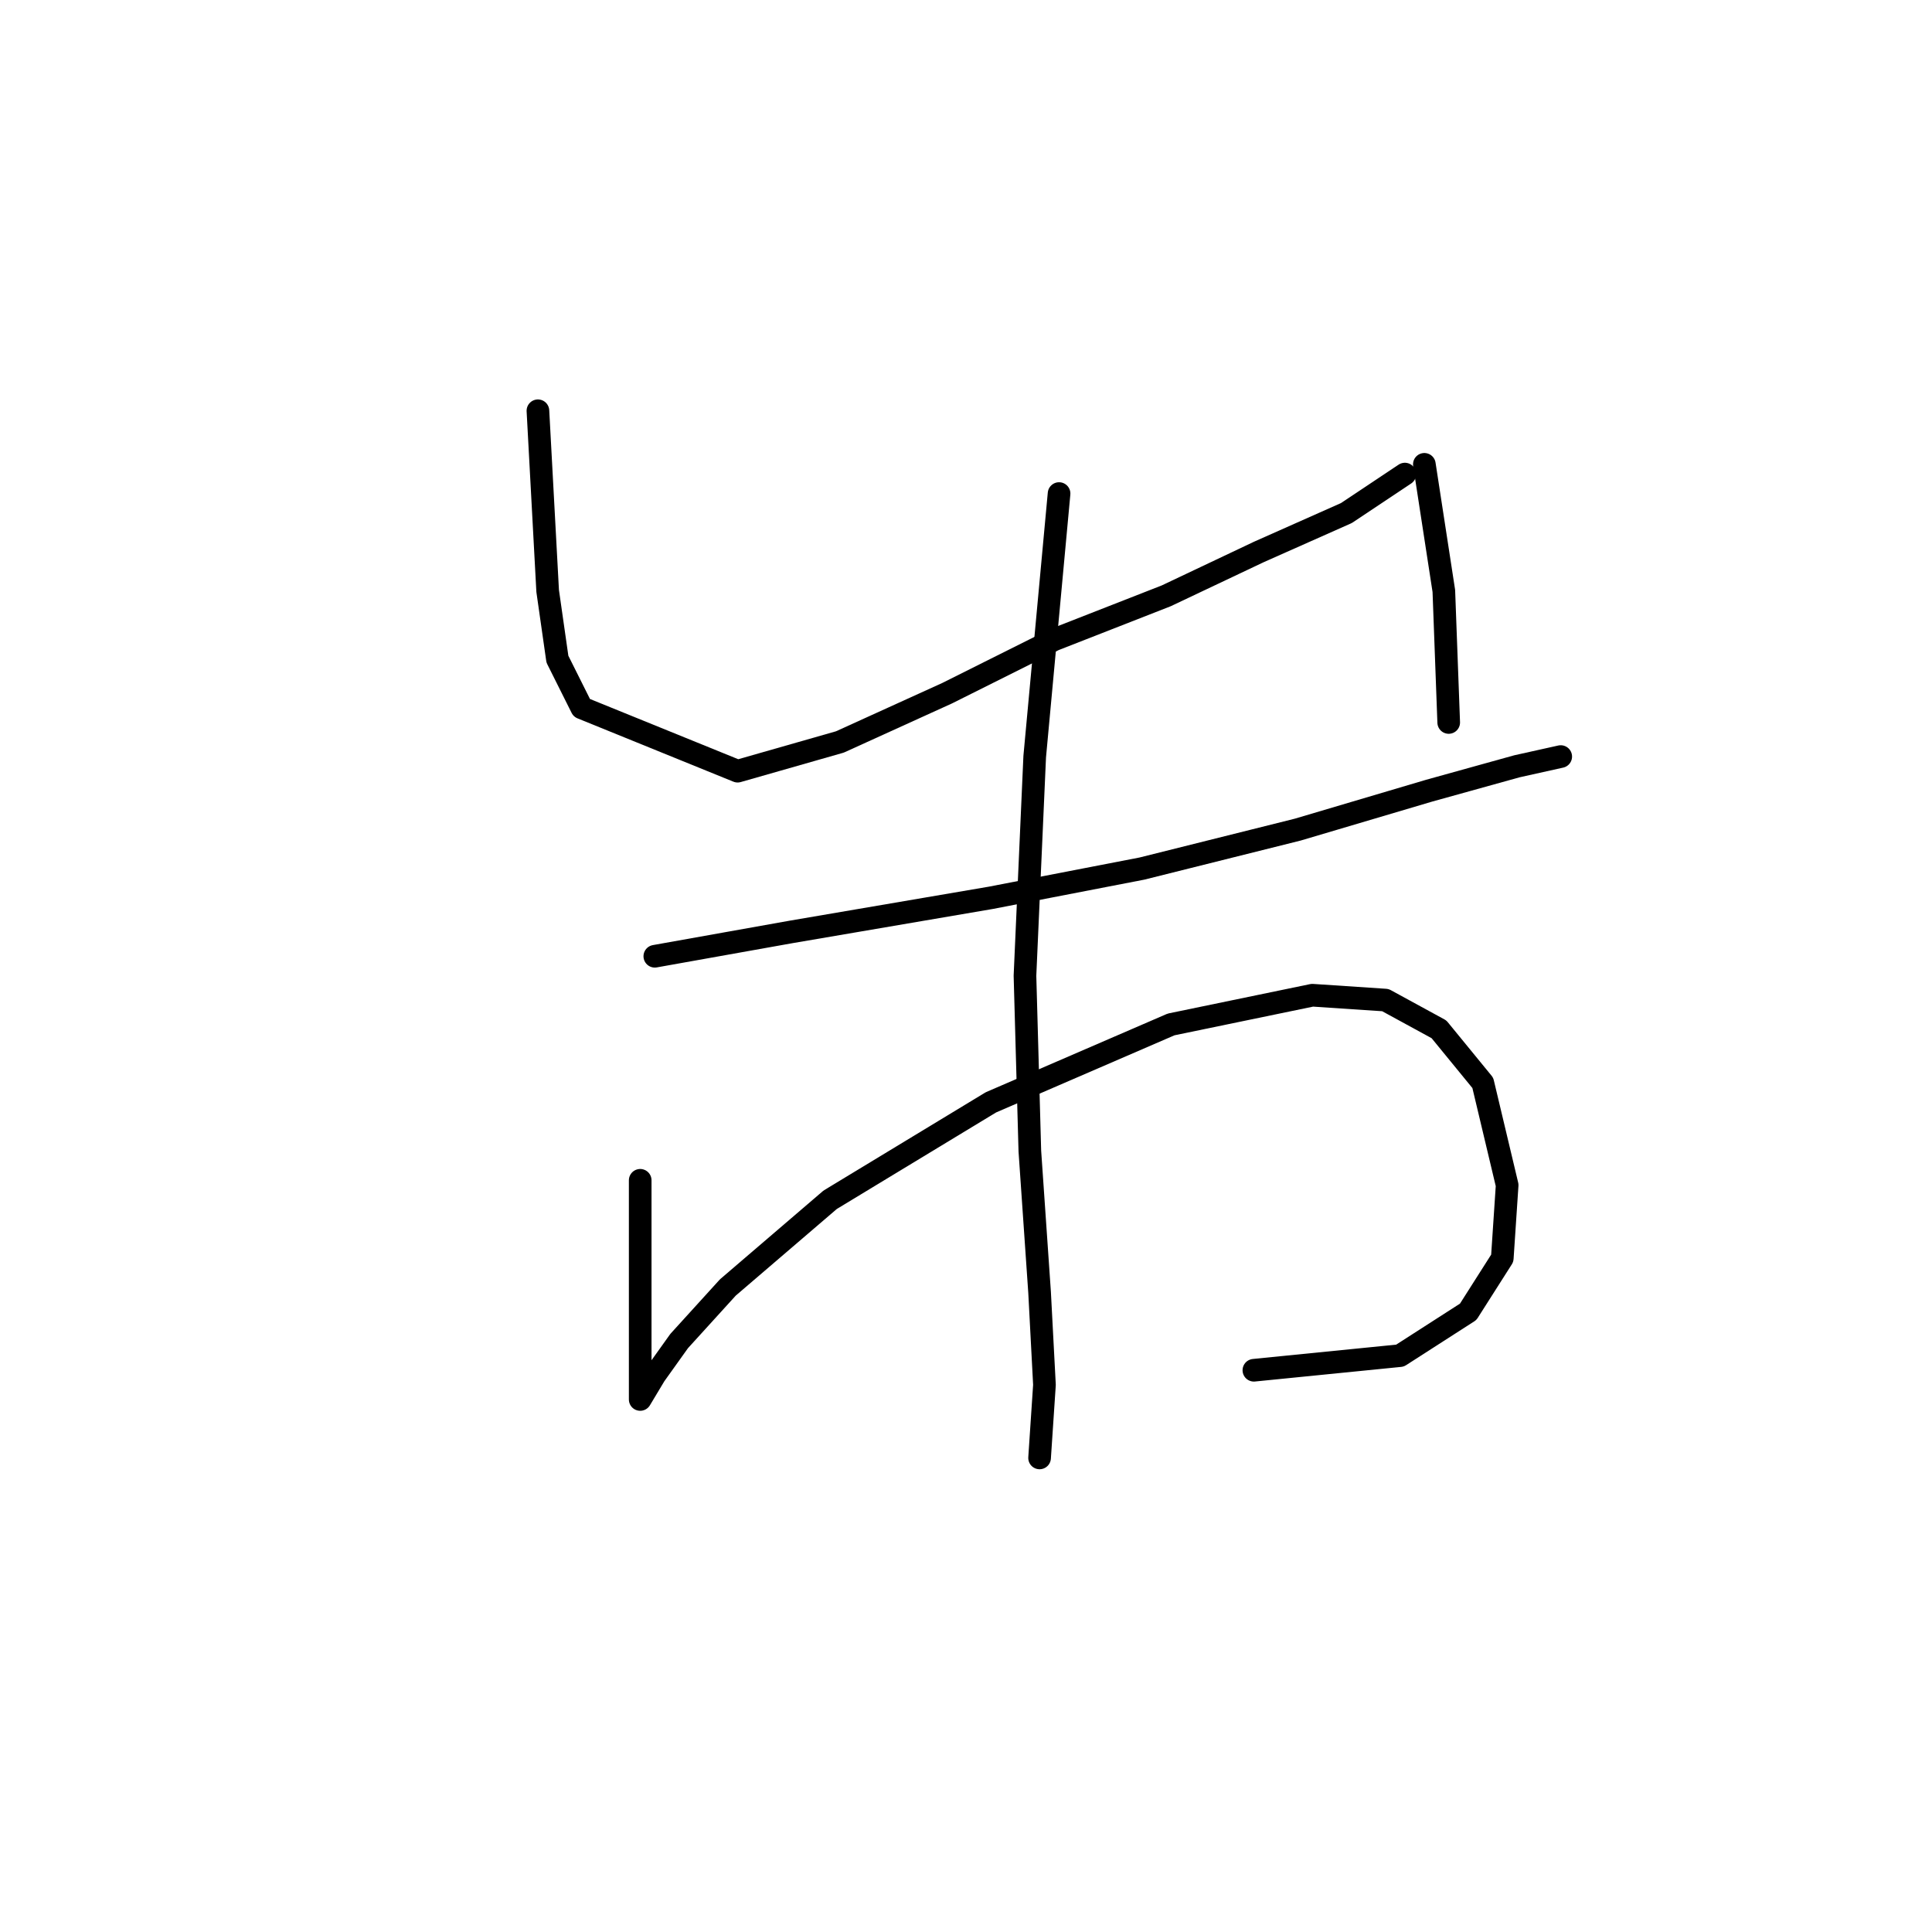 <?xml version="1.0" standalone="no"?>
    <svg width="256" height="256" xmlns="http://www.w3.org/2000/svg" version="1.1">
    <polyline stroke="black" stroke-width="3" stroke-linecap="round" fill="transparent" stroke-linejoin="round" points="71.278 54.428 72.568 78.306 73.859 87.342 77.086 93.795 97.738 102.185 111.29 98.313 125.488 91.859 139.686 84.76 154.53 78.952 166.792 73.143 178.408 67.981 186.153 62.818 186.153 62.818 " />
        <polyline stroke="black" stroke-width="3" stroke-linecap="round" fill="transparent" stroke-linejoin="round" points="188.734 61.527 191.316 78.306 191.961 95.731 191.961 95.731 " />
        <polyline stroke="black" stroke-width="3" stroke-linecap="round" fill="transparent" stroke-linejoin="round" points="86.766 126.709 104.837 123.482 131.297 118.964 151.303 115.092 171.955 109.929 189.38 104.766 200.996 101.54 206.805 100.249 206.805 100.249 " />
        <polyline stroke="black" stroke-width="3" stroke-linecap="round" fill="transparent" stroke-linejoin="round" points="84.83 156.396 84.83 168.658 84.83 177.047 84.83 182.21 84.83 185.437 84.83 185.437 86.766 182.21 89.993 177.693 96.447 170.594 110 158.977 131.297 146.07 155.175 135.744 173.891 131.872 183.571 132.517 190.67 136.389 196.479 143.488 199.705 157.041 199.06 166.722 194.543 173.821 185.507 179.629 166.146 181.565 166.146 181.565 " />
        <polyline stroke="black" stroke-width="3" stroke-linecap="round" fill="transparent" stroke-linejoin="round" points="140.332 65.399 137.105 100.249 135.814 129.29 136.46 152.523 137.75 171.239 138.396 183.501 137.75 193.182 137.75 193.182 " />
        </svg>